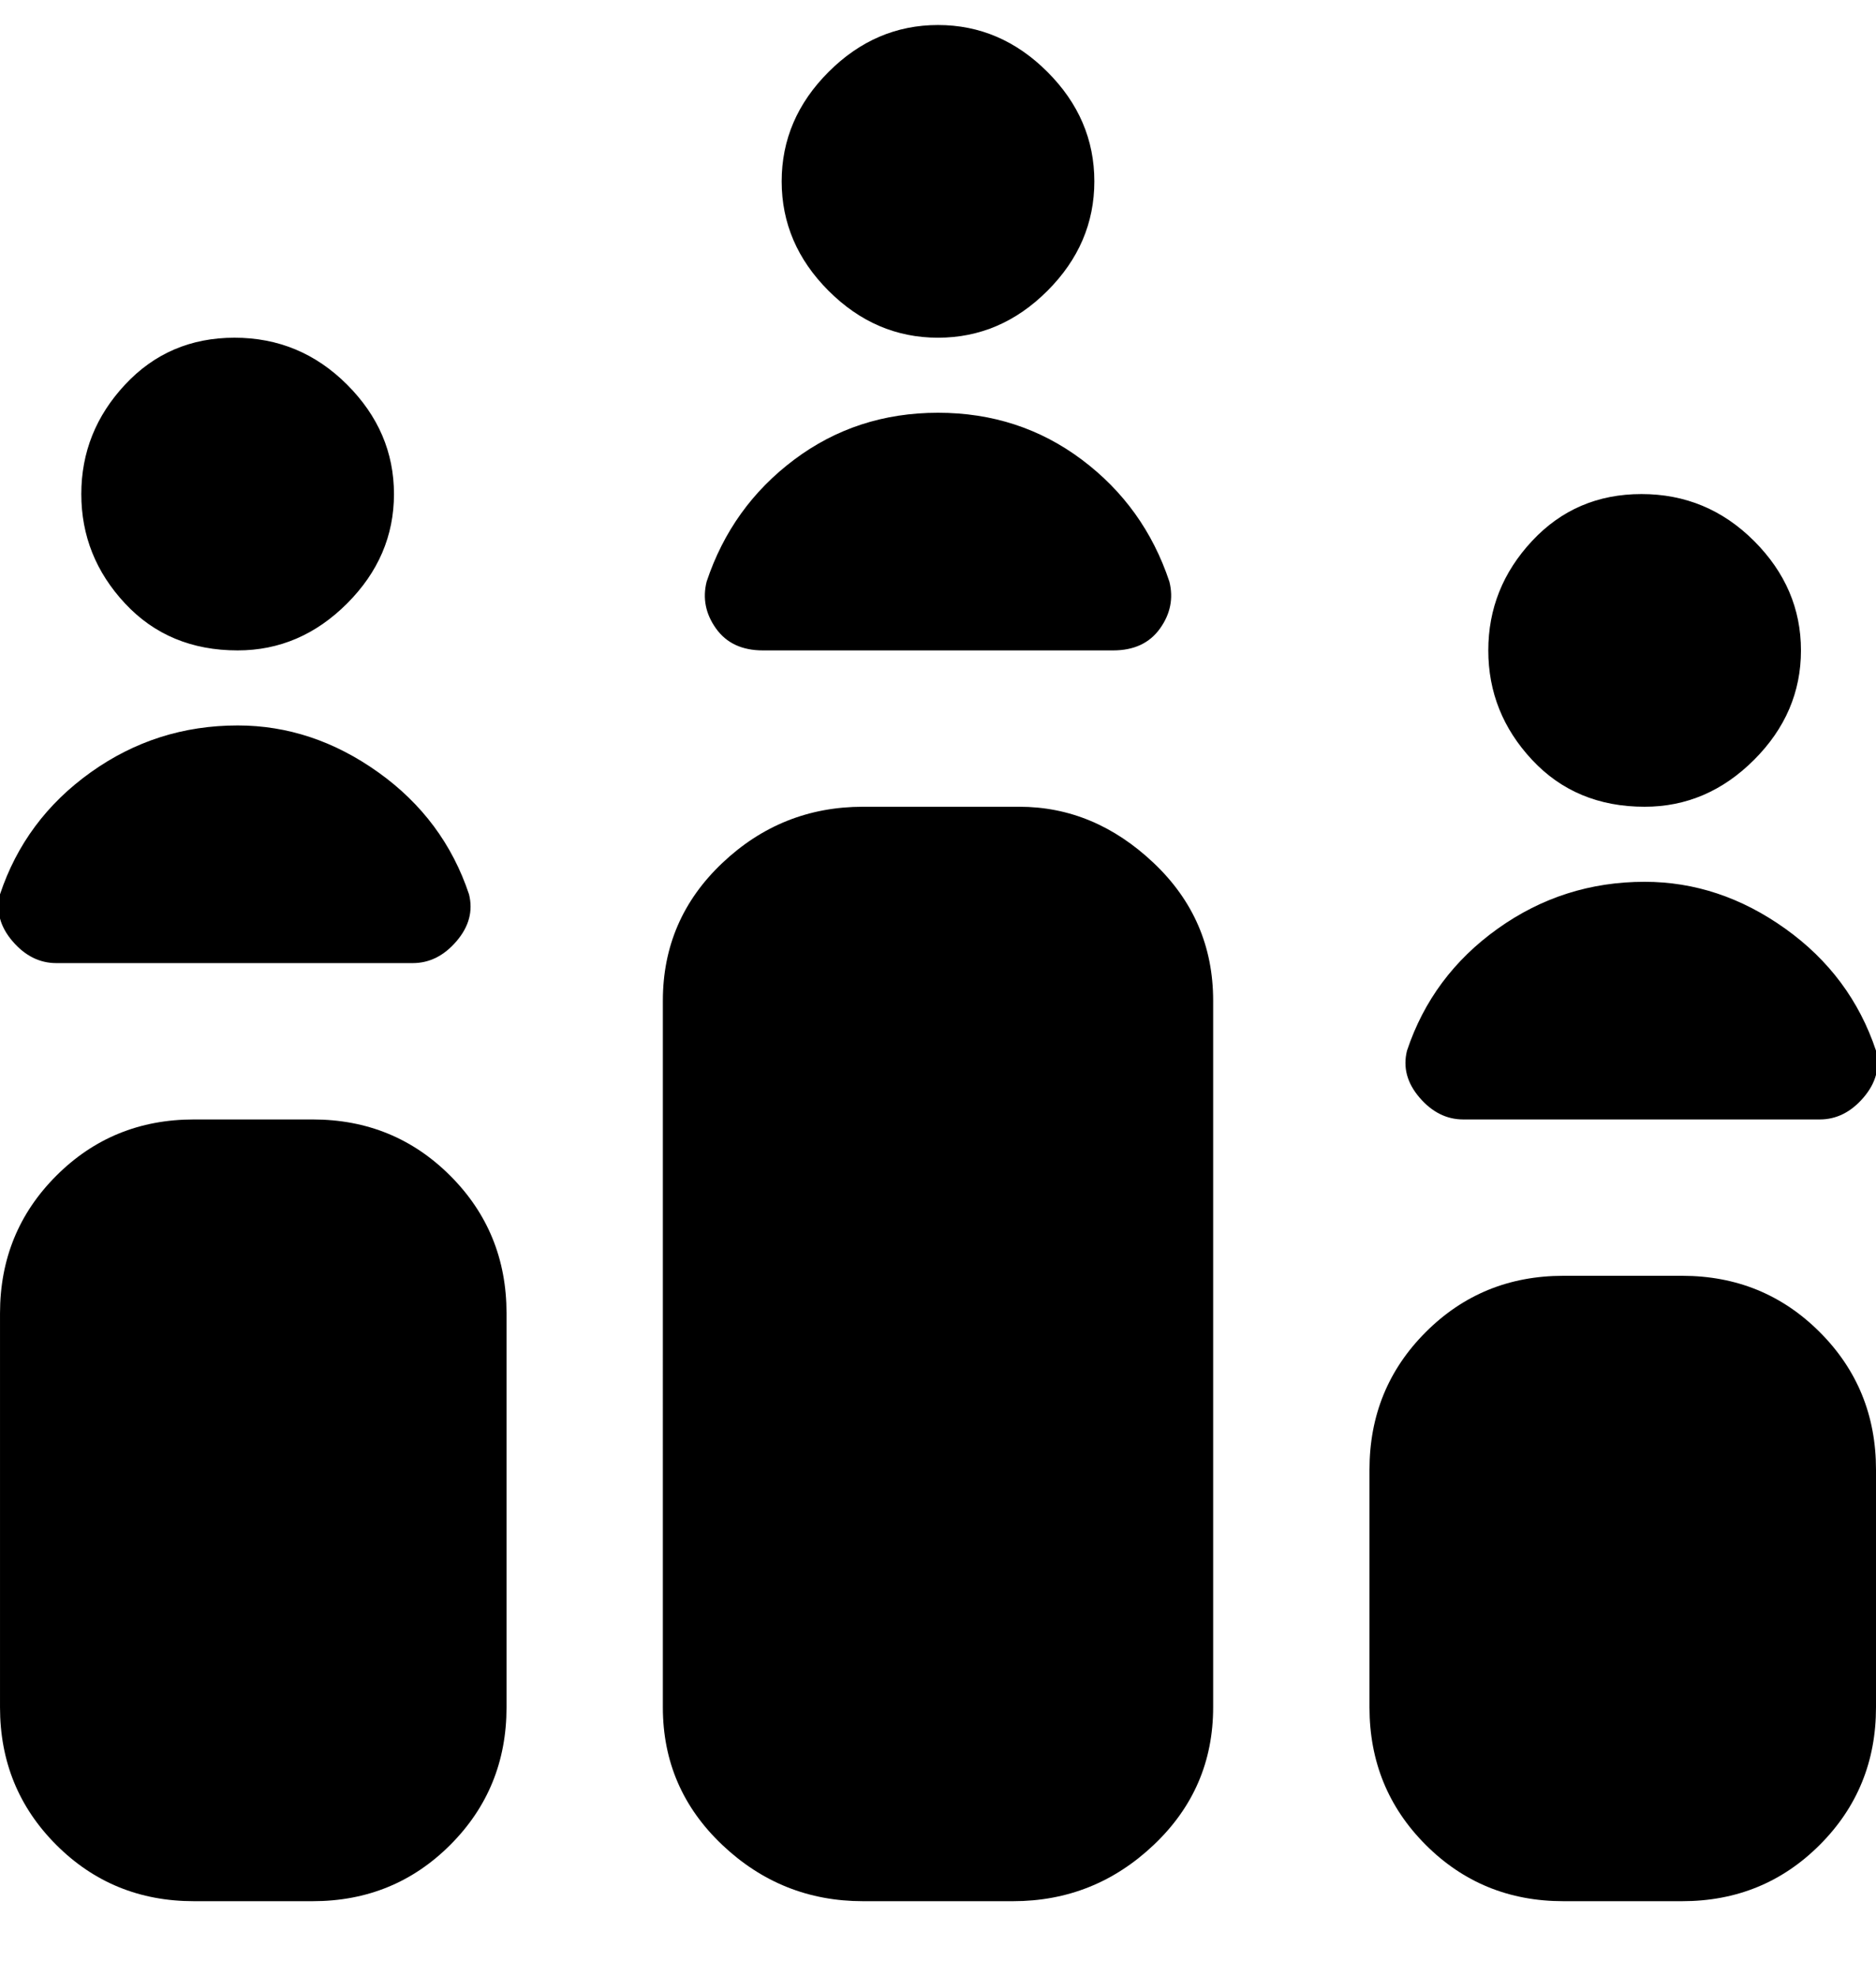<svg viewBox="0 0 300.002 316" xmlns="http://www.w3.org/2000/svg"><path d="M187.002 93q1 4-1.5 7.5t-7.5 3.5h-56q-5 0-7.5-3.5t-1.5-7.5q4-12 14-19.5t23-7.5q13 0 23 7.5t14 19.5zm-37-39q10 0 17.5-7.5t7.5-17.5q0-10-7.5-17.5t-17.5-7.5q-10 0-17.5 7.5t-7.5 17.5q0 10 7.5 17.5t17.5 7.5zm-112 62q-13 0-23.5 7.5T.002 143q-1 4 2 7.5t7 3.5h57q4 0 7-3.5t2-7.5q-4-12-14.5-19.5t-22.5-7.5zm0-12q10 0 17.5-7.5t7.5-17.5q0-10-7.5-17.5t-18-7.5q-10.5 0-17.5 7.5t-7 17.5q0 10 7 17.5t18 7.5zm225 37q-13 0-23.5 7.5t-14.5 19.5q-1 4 2 7.5t7 3.5h57q4 0 7-3.5t2-7.5q-4-12-14.5-19.5t-22.5-7.5zm0-12q10 0 17.5-7.5t7.5-17.5q0-10-7.5-17.5t-18-7.5q-10.5 0-17.5 7.5t-7 17.5q0 10 7 17.5t18 7.5zm-69 31v113q0 13-9.5 22t-22.5 9h-24q-13 0-22.5-9t-9.5-22V160q0-13 9.5-22t22.5-9h25q12 0 21.5 9t9.5 22zm106 75v38q0 13-9 22t-22 9h-19q-13 0-22-9t-9-22v-38q0-13 9-22t22-9h19q13 0 22 9t9 22zm-219-25v63q0 13-9 22t-22 9h-19q-13 0-22-9t-9-22v-63q0-13 9-22t22-9h19q13 0 22 9t9 22z"/></svg>
